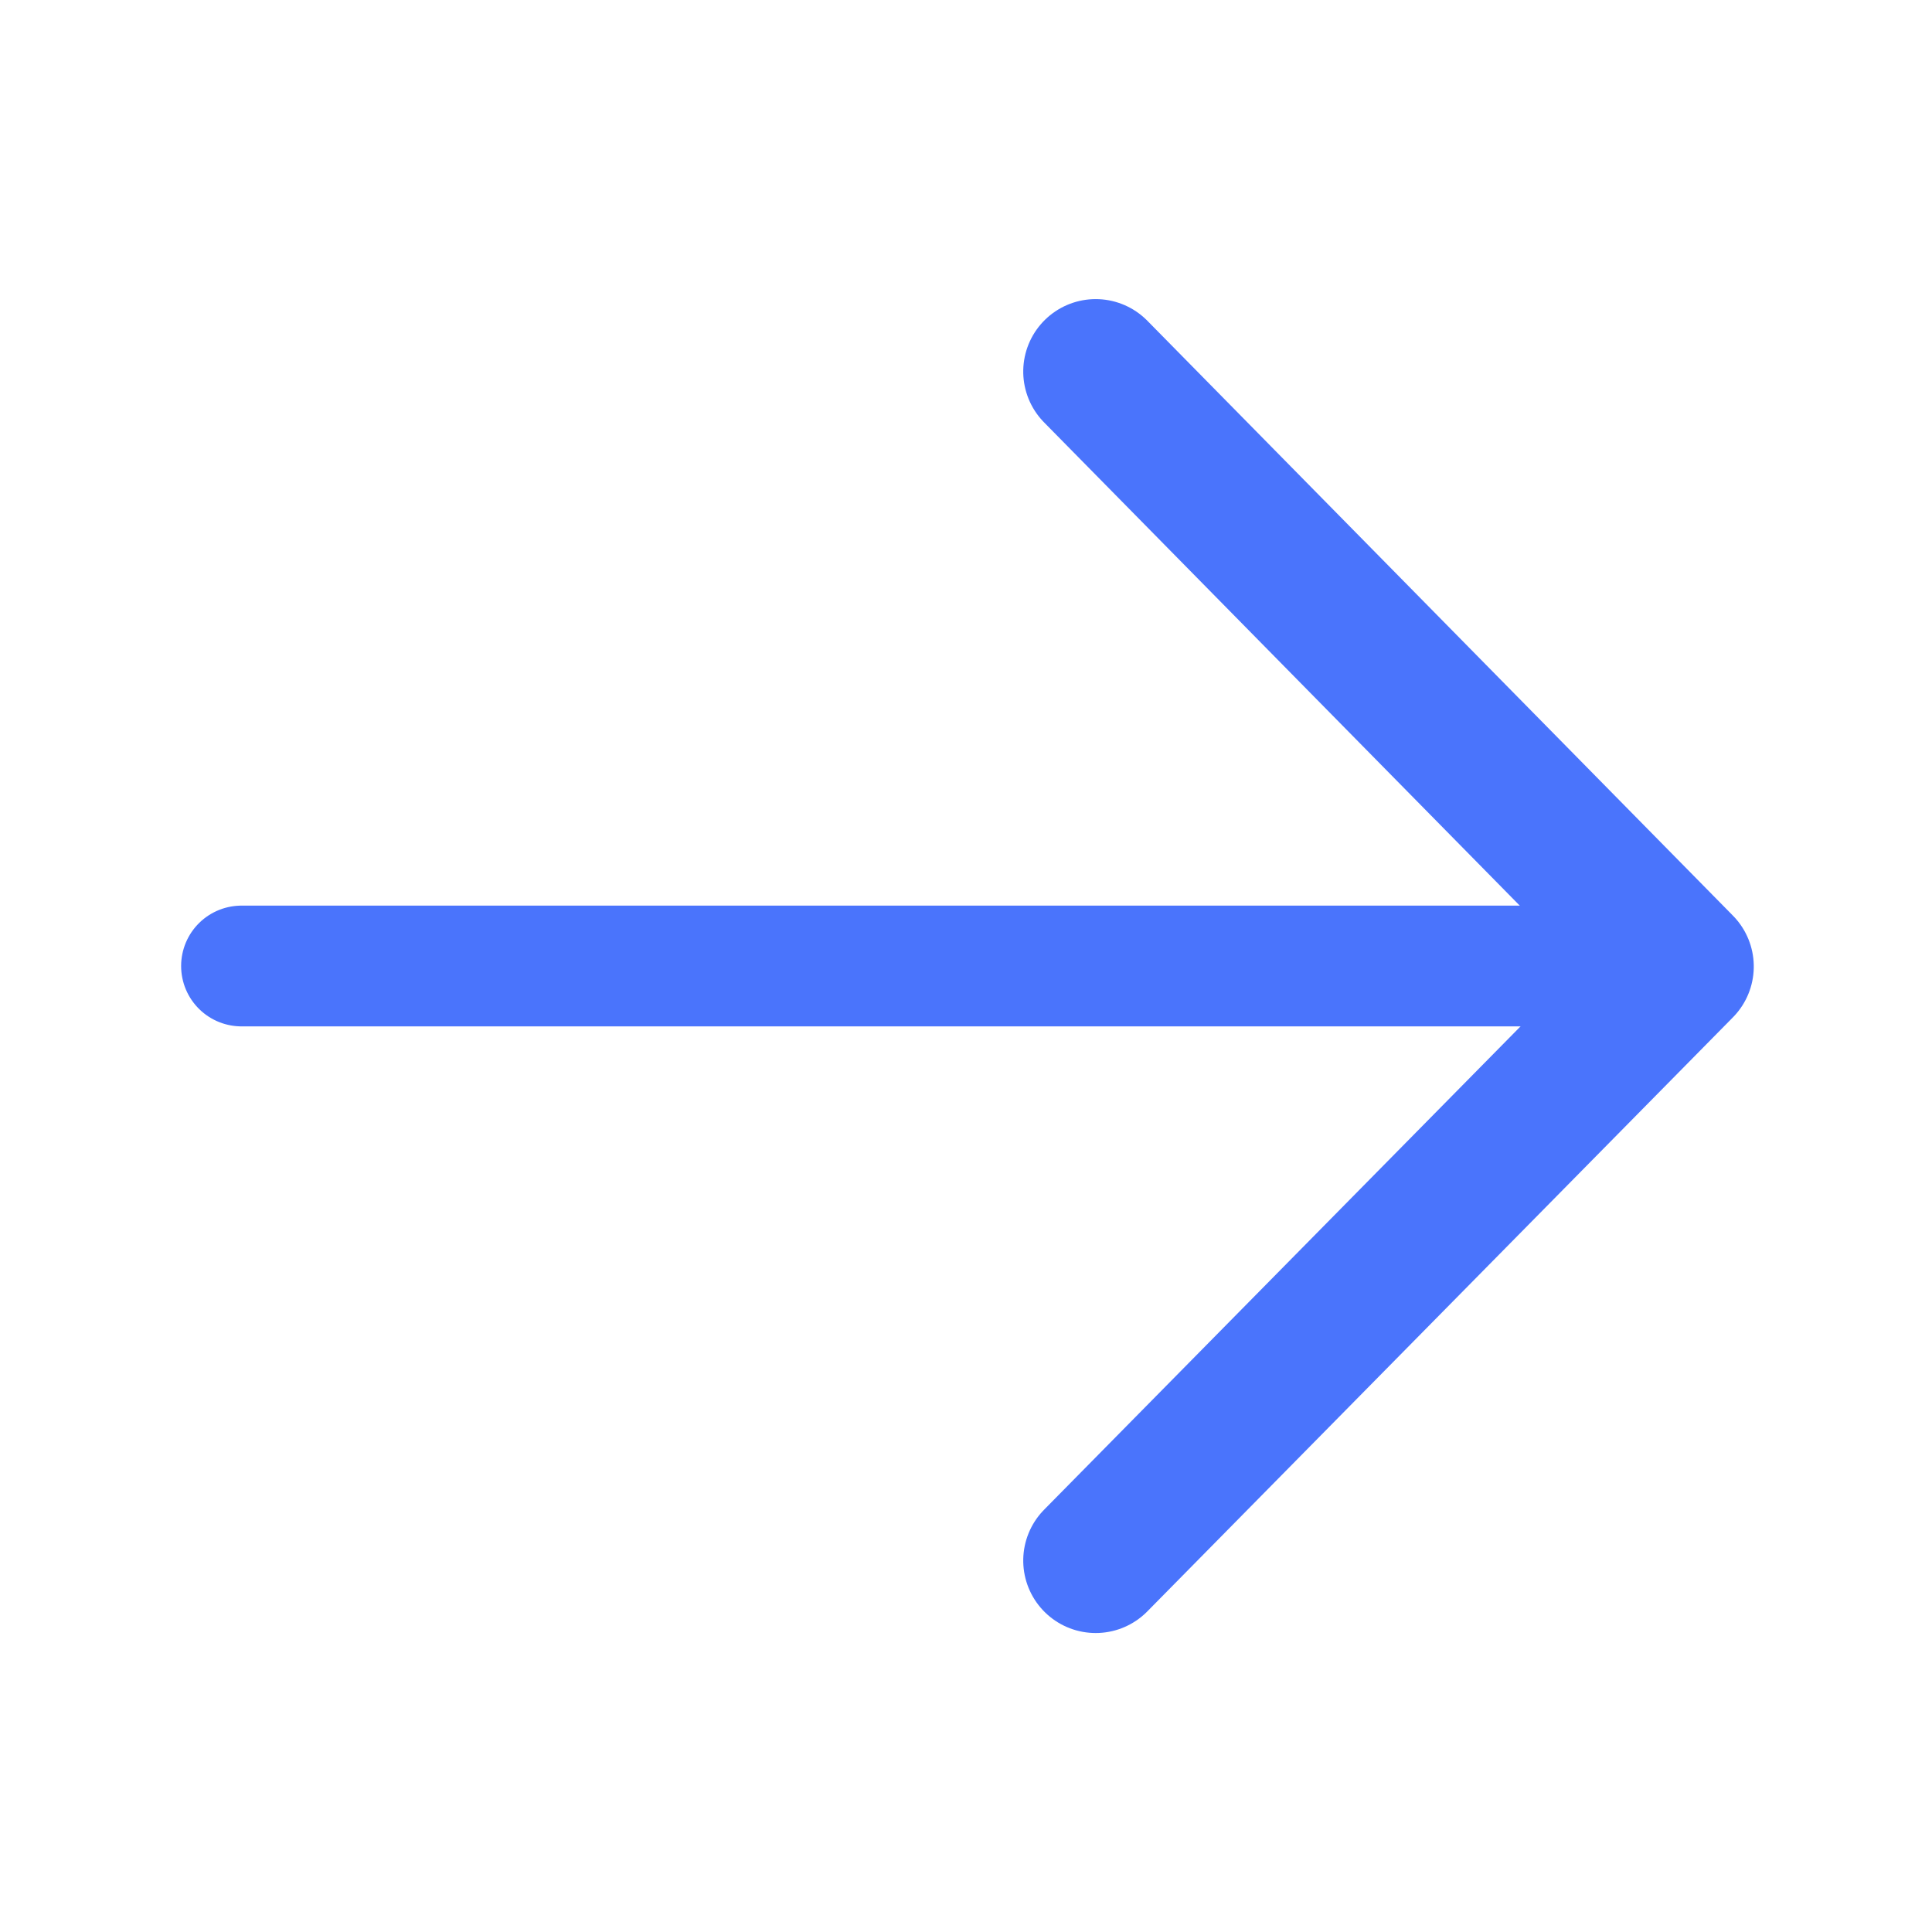 <svg xmlns="http://www.w3.org/2000/svg" width="16" height="16" viewBox="0 0 16 16">
    <g data-name="그룹 7353">
        <path data-name="패스 1501" d="m0 0 4.92 4.85L9.847 0" transform="rotate(-90 10.999 1.925)" style="stroke-linejoin:round;stroke-width:1.2px;stroke:#4a74fc;stroke-linecap:round;fill:none"/>
    </g>
    <path data-name="사각형 1478" transform="rotate(-90 8 8)" style="fill:none" d="M0 0h16v16H0z"/>
    <path data-name="선 280" transform="translate(2 8)" style="stroke:#4a74fc;stroke-linecap:round;fill:none" d="M0 0h12"/>
</svg>
